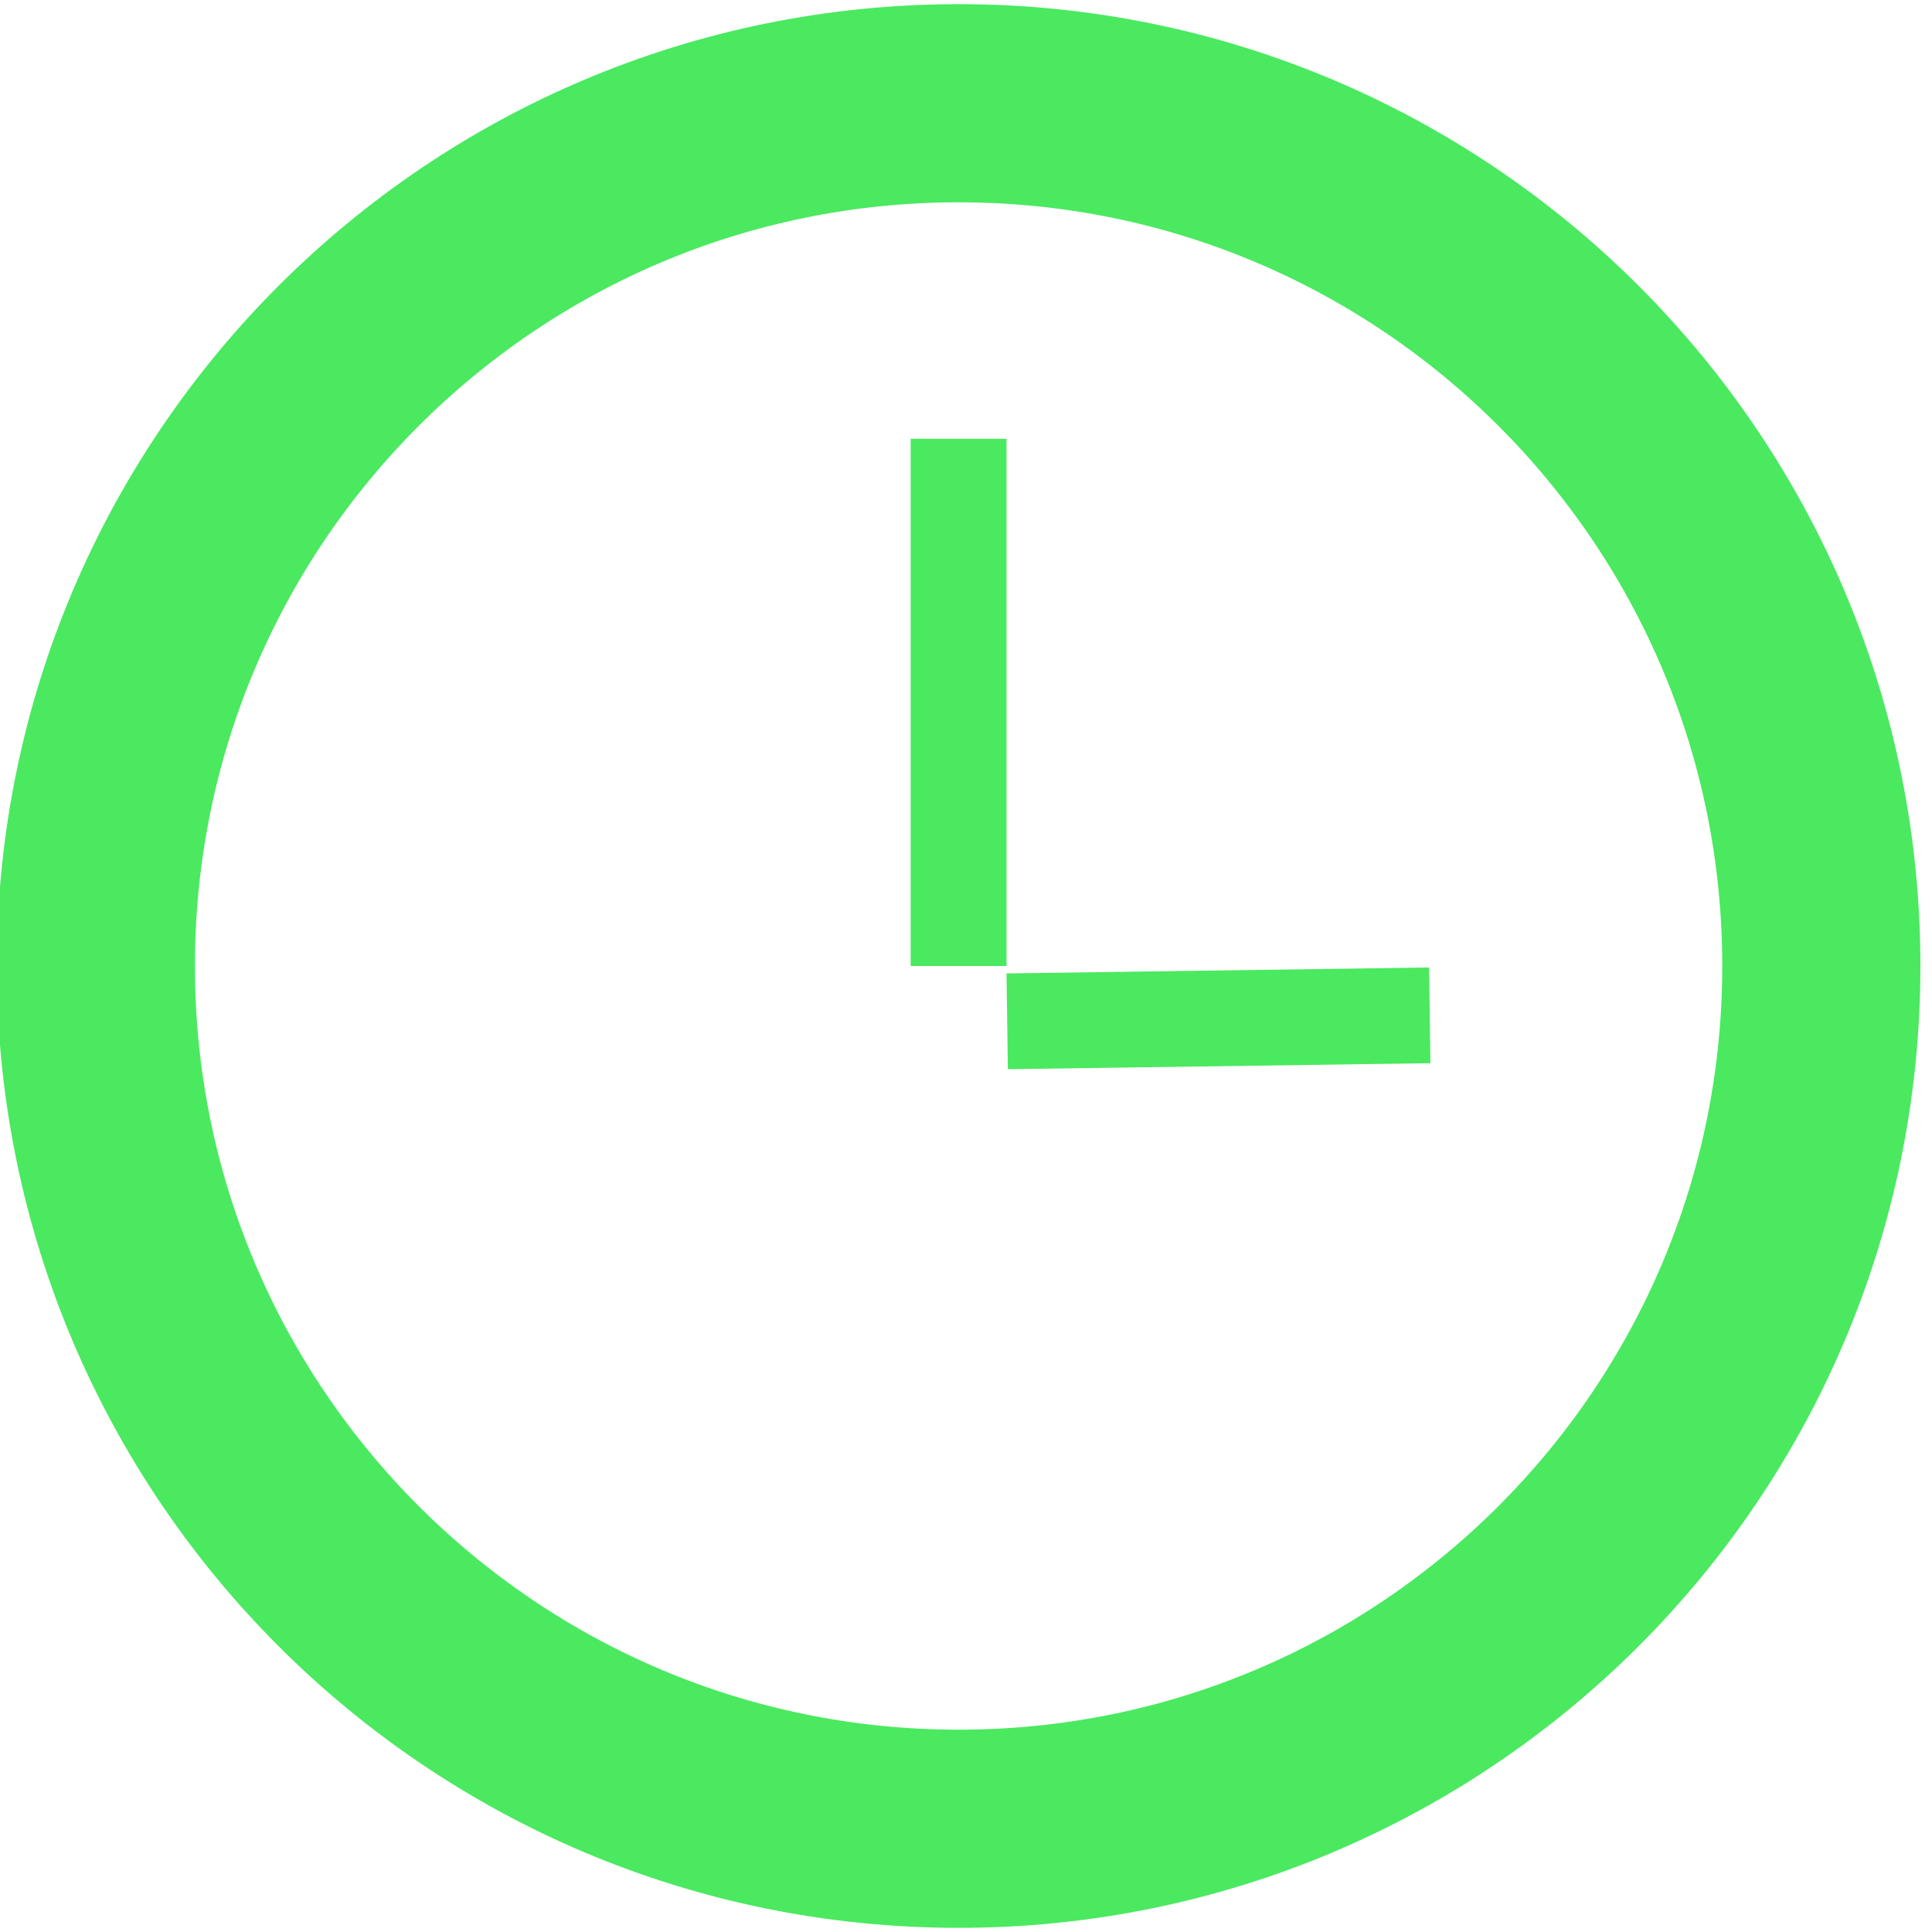 
<svg width="39" height="39" viewBox="0 0 39 39" fill="none" xmlns="http://www.w3.org/2000/svg">
<path d="M18.383 8.857H20.318V19.5H18.383V8.857Z" fill="#4AE960"/>
<path d="M28.848 19.53L28.875 21.462L20.345 21.583L20.318 19.65L28.848 19.53Z" fill="#4AE960"/>
<path d="M36.766 19.5C36.766 29.118 28.969 36.916 19.351 36.916C9.732 36.916 1.935 29.118 1.935 19.5C1.935 9.882 9.732 2.084 19.351 2.084C28.969 2.084 36.766 9.882 36.766 19.5Z" stroke="#4AE960" stroke-width="4"/>
</svg>
